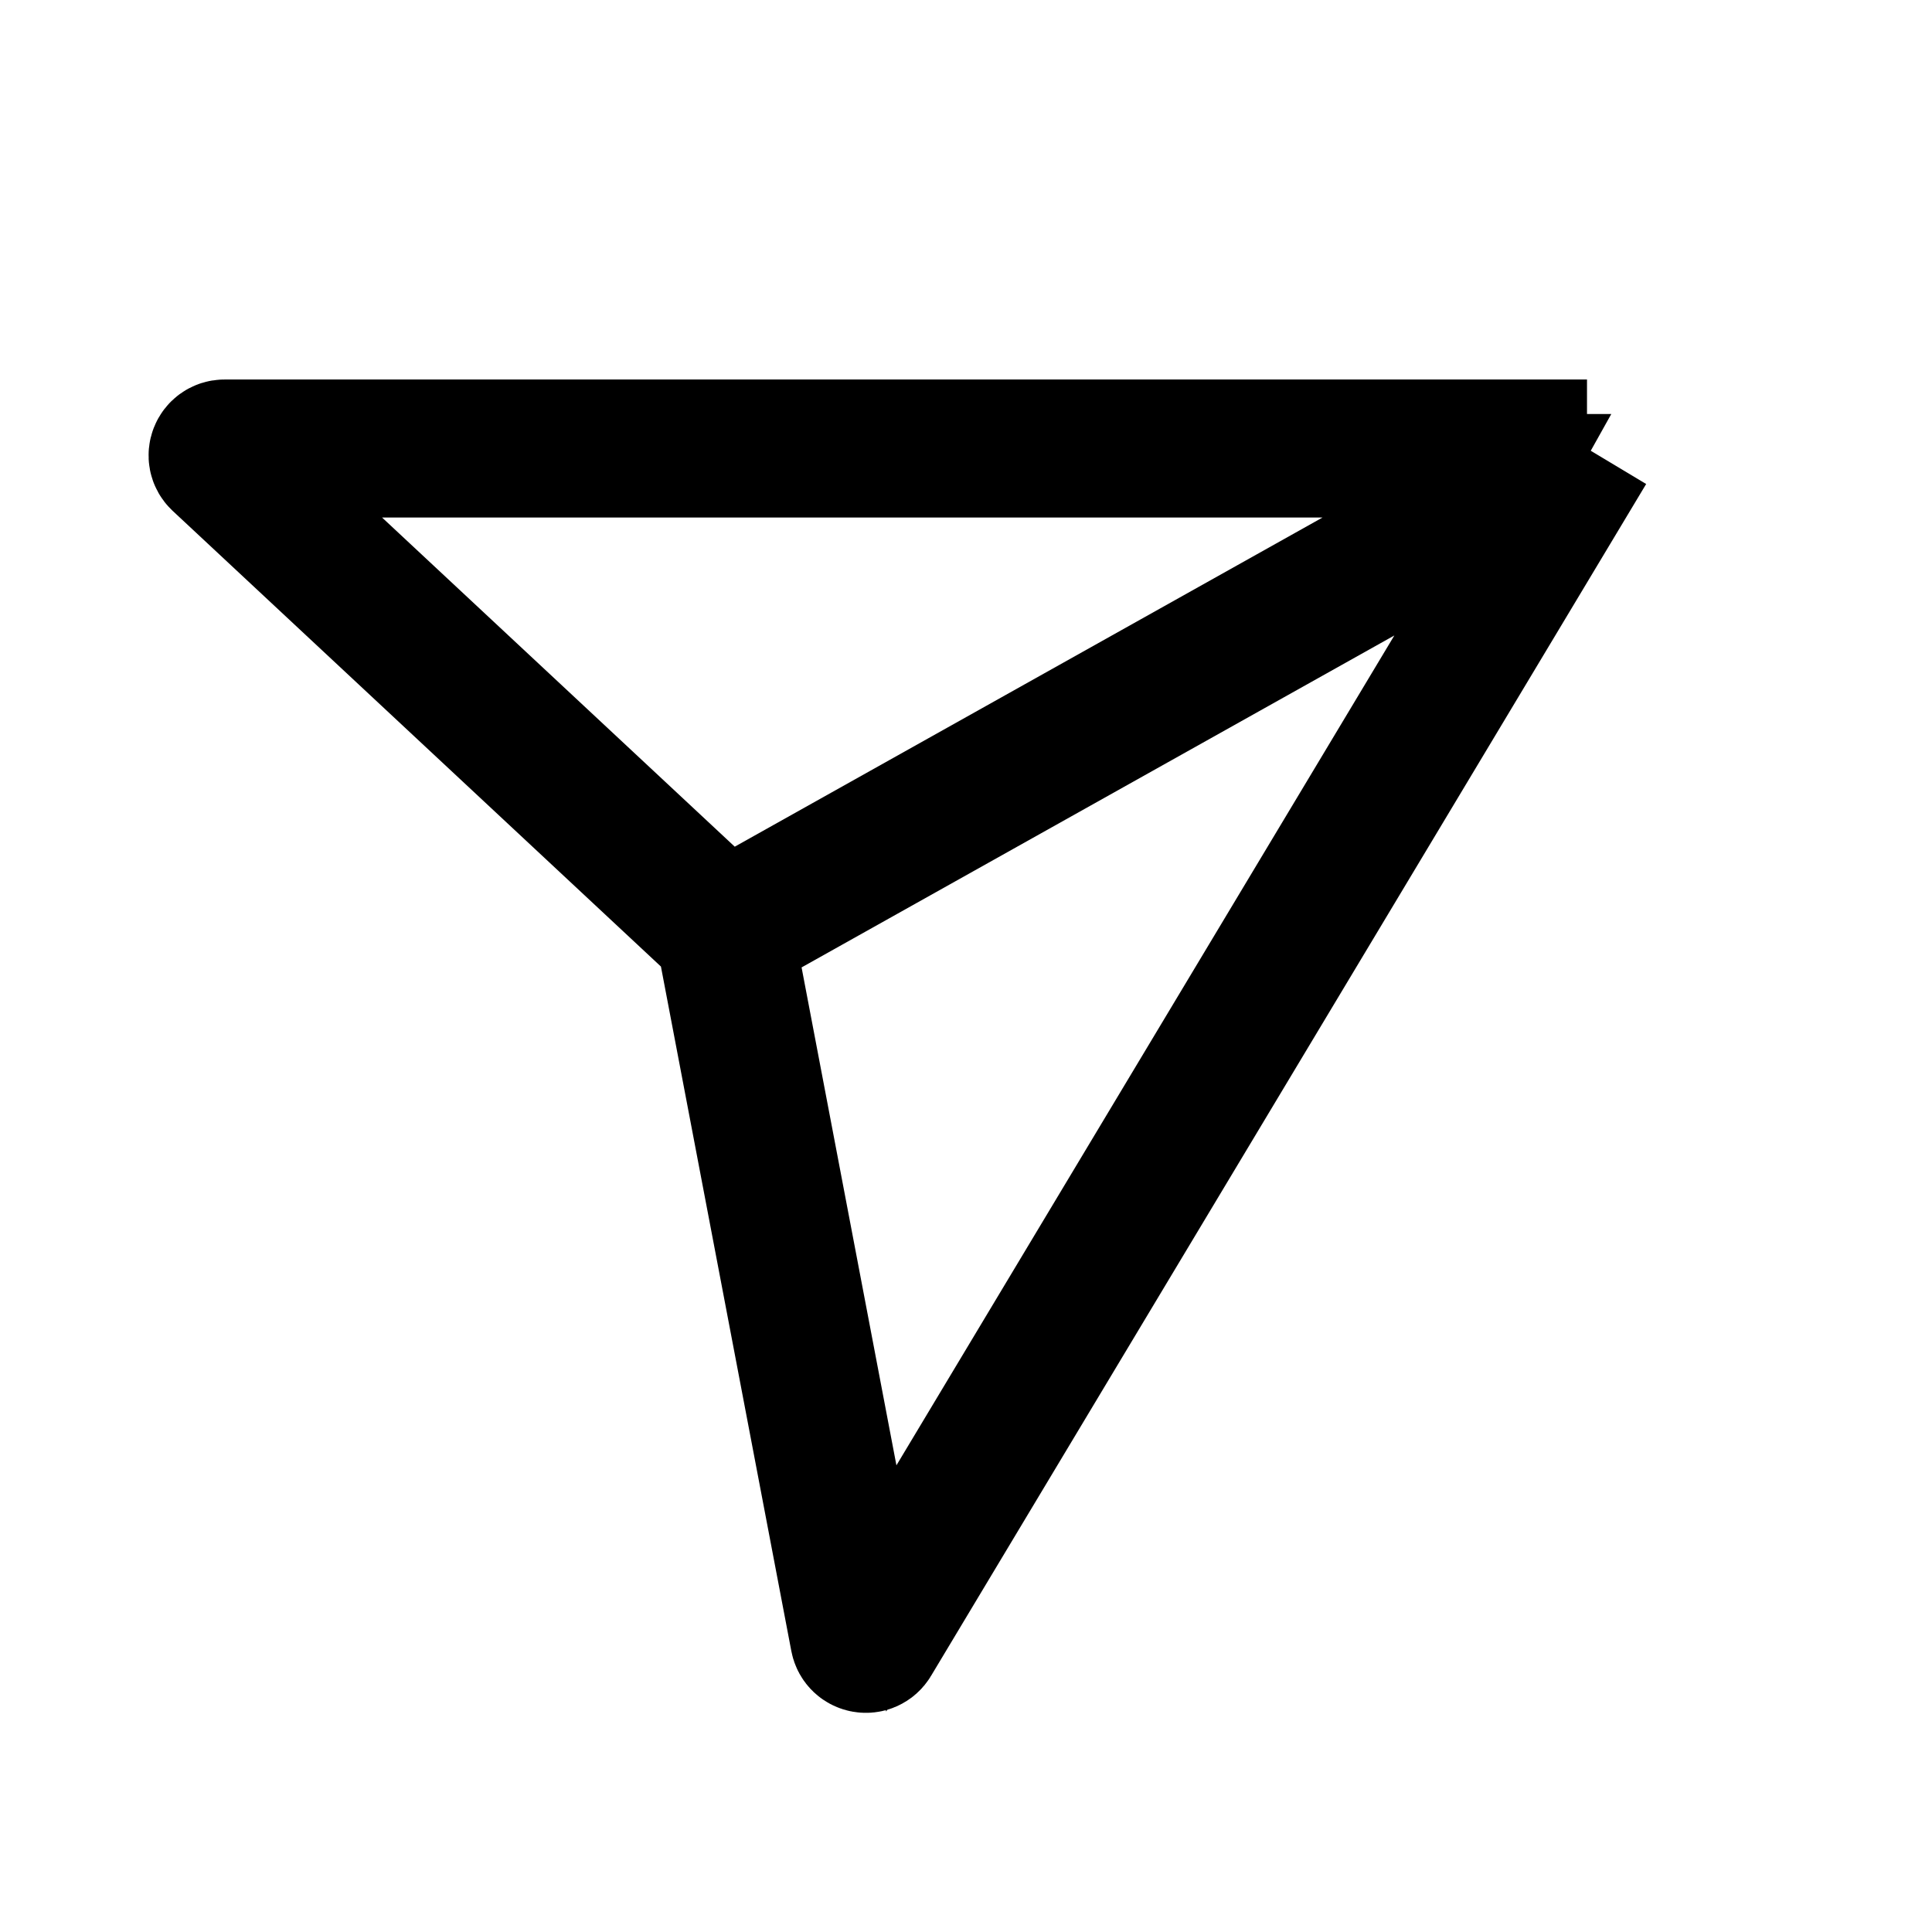 <svg width="28" height="28" viewBox="0 0 28 28" fill="none" xmlns="http://www.w3.org/2000/svg">
<path d="M4 6.5H22.5L13 23.5L10.5 14.5" stroke="black"/>
<path d="M23 6.5L12.635 23.775C12.588 23.854 12.468 23.833 12.451 23.742L10.5 13.5M23 6.5L10.5 13.5M23 6.5H3.254C3.163 6.5 3.119 6.611 3.185 6.673L10.5 13.5" stroke="black" stroke-width="2" stroke-linejoin="round"/>
</svg>
